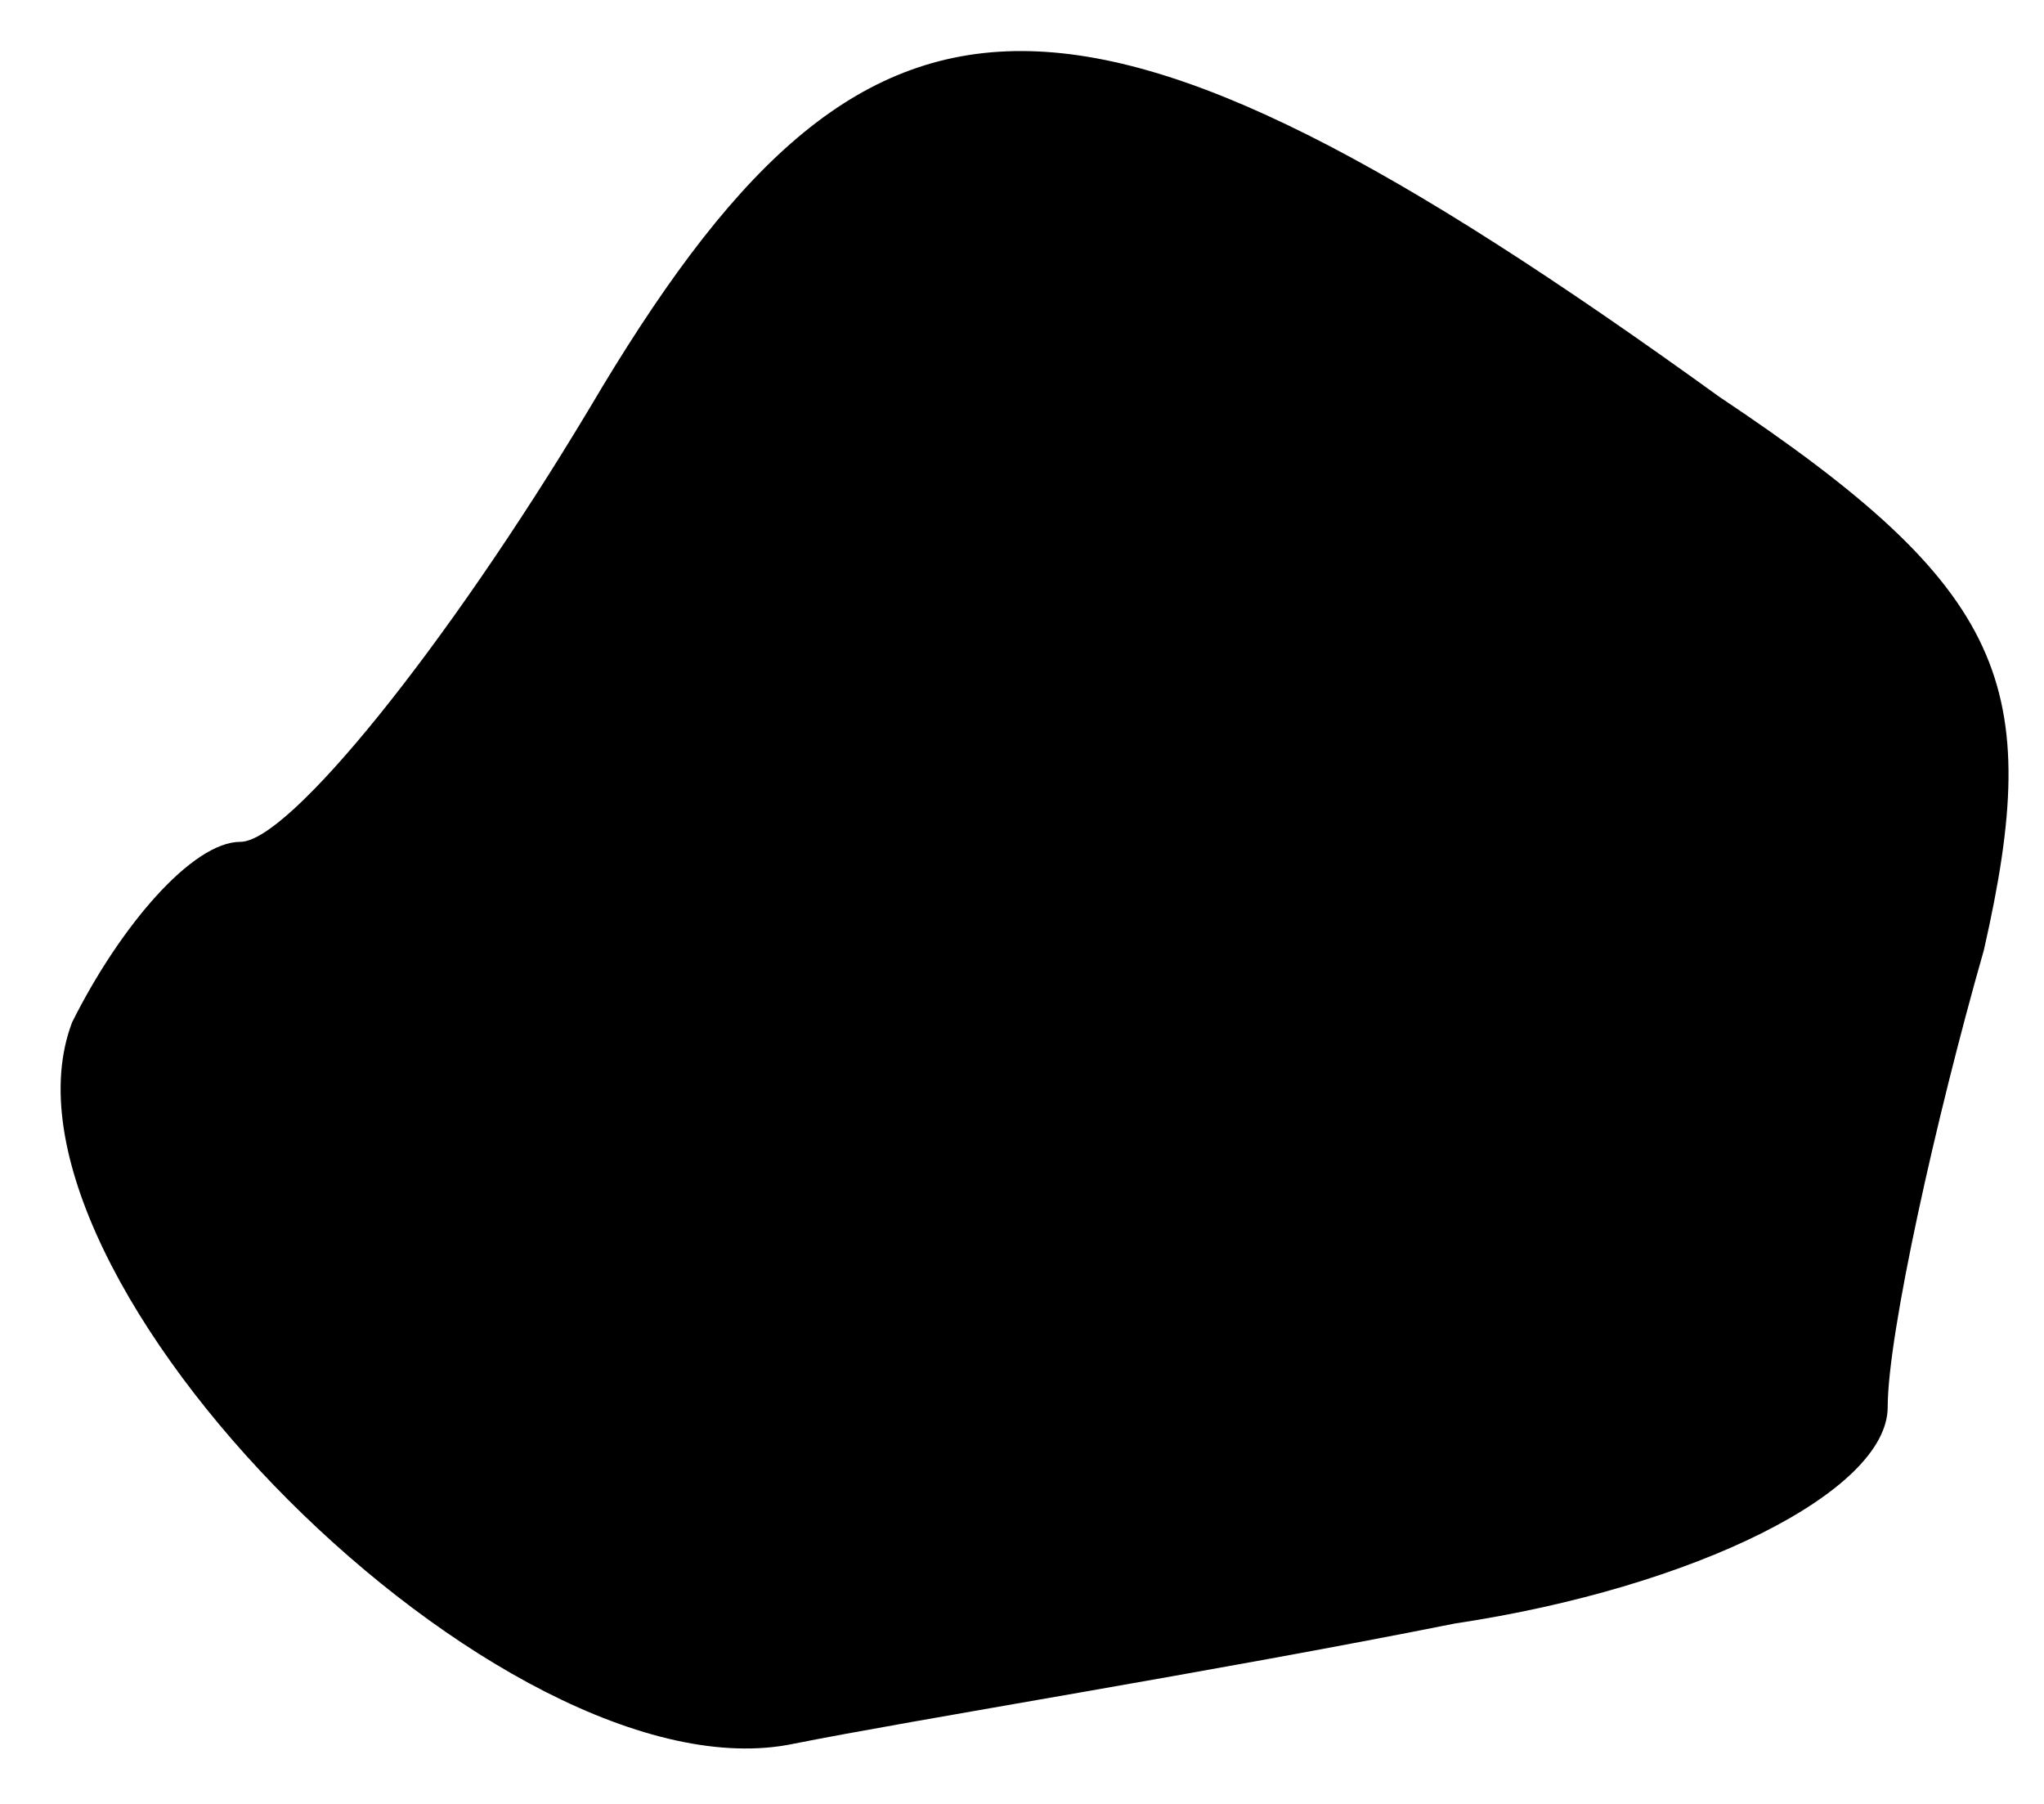 <?xml version="1.0" standalone="no"?>
<!DOCTYPE svg PUBLIC "-//W3C//DTD SVG 20010904//EN"
 "http://www.w3.org/TR/2001/REC-SVG-20010904/DTD/svg10.dtd">
<svg version="1.0" xmlns="http://www.w3.org/2000/svg"
 width="17pt" height="15pt" viewBox="0 0 17 15"
 preserveAspectRatio="xMidYMid meet">
<g transform="translate(0,15) scale(0.1,-0.1)"
fill="#000000" stroke="none">
<path fill="#000000" stroke="none" d="M49 116 c-12 -20 -25 -36 -29 -36 -4 0
-10 -7 -14 -15 -8 -21 36 -65 60 -60 10 2 35 6 55 10 20 3 36 11 36 18 0 6 4
24 8 38 5 22 2 30 -22 46 -54 39 -71 38 -94 -1z"/>
</g>
</svg>
